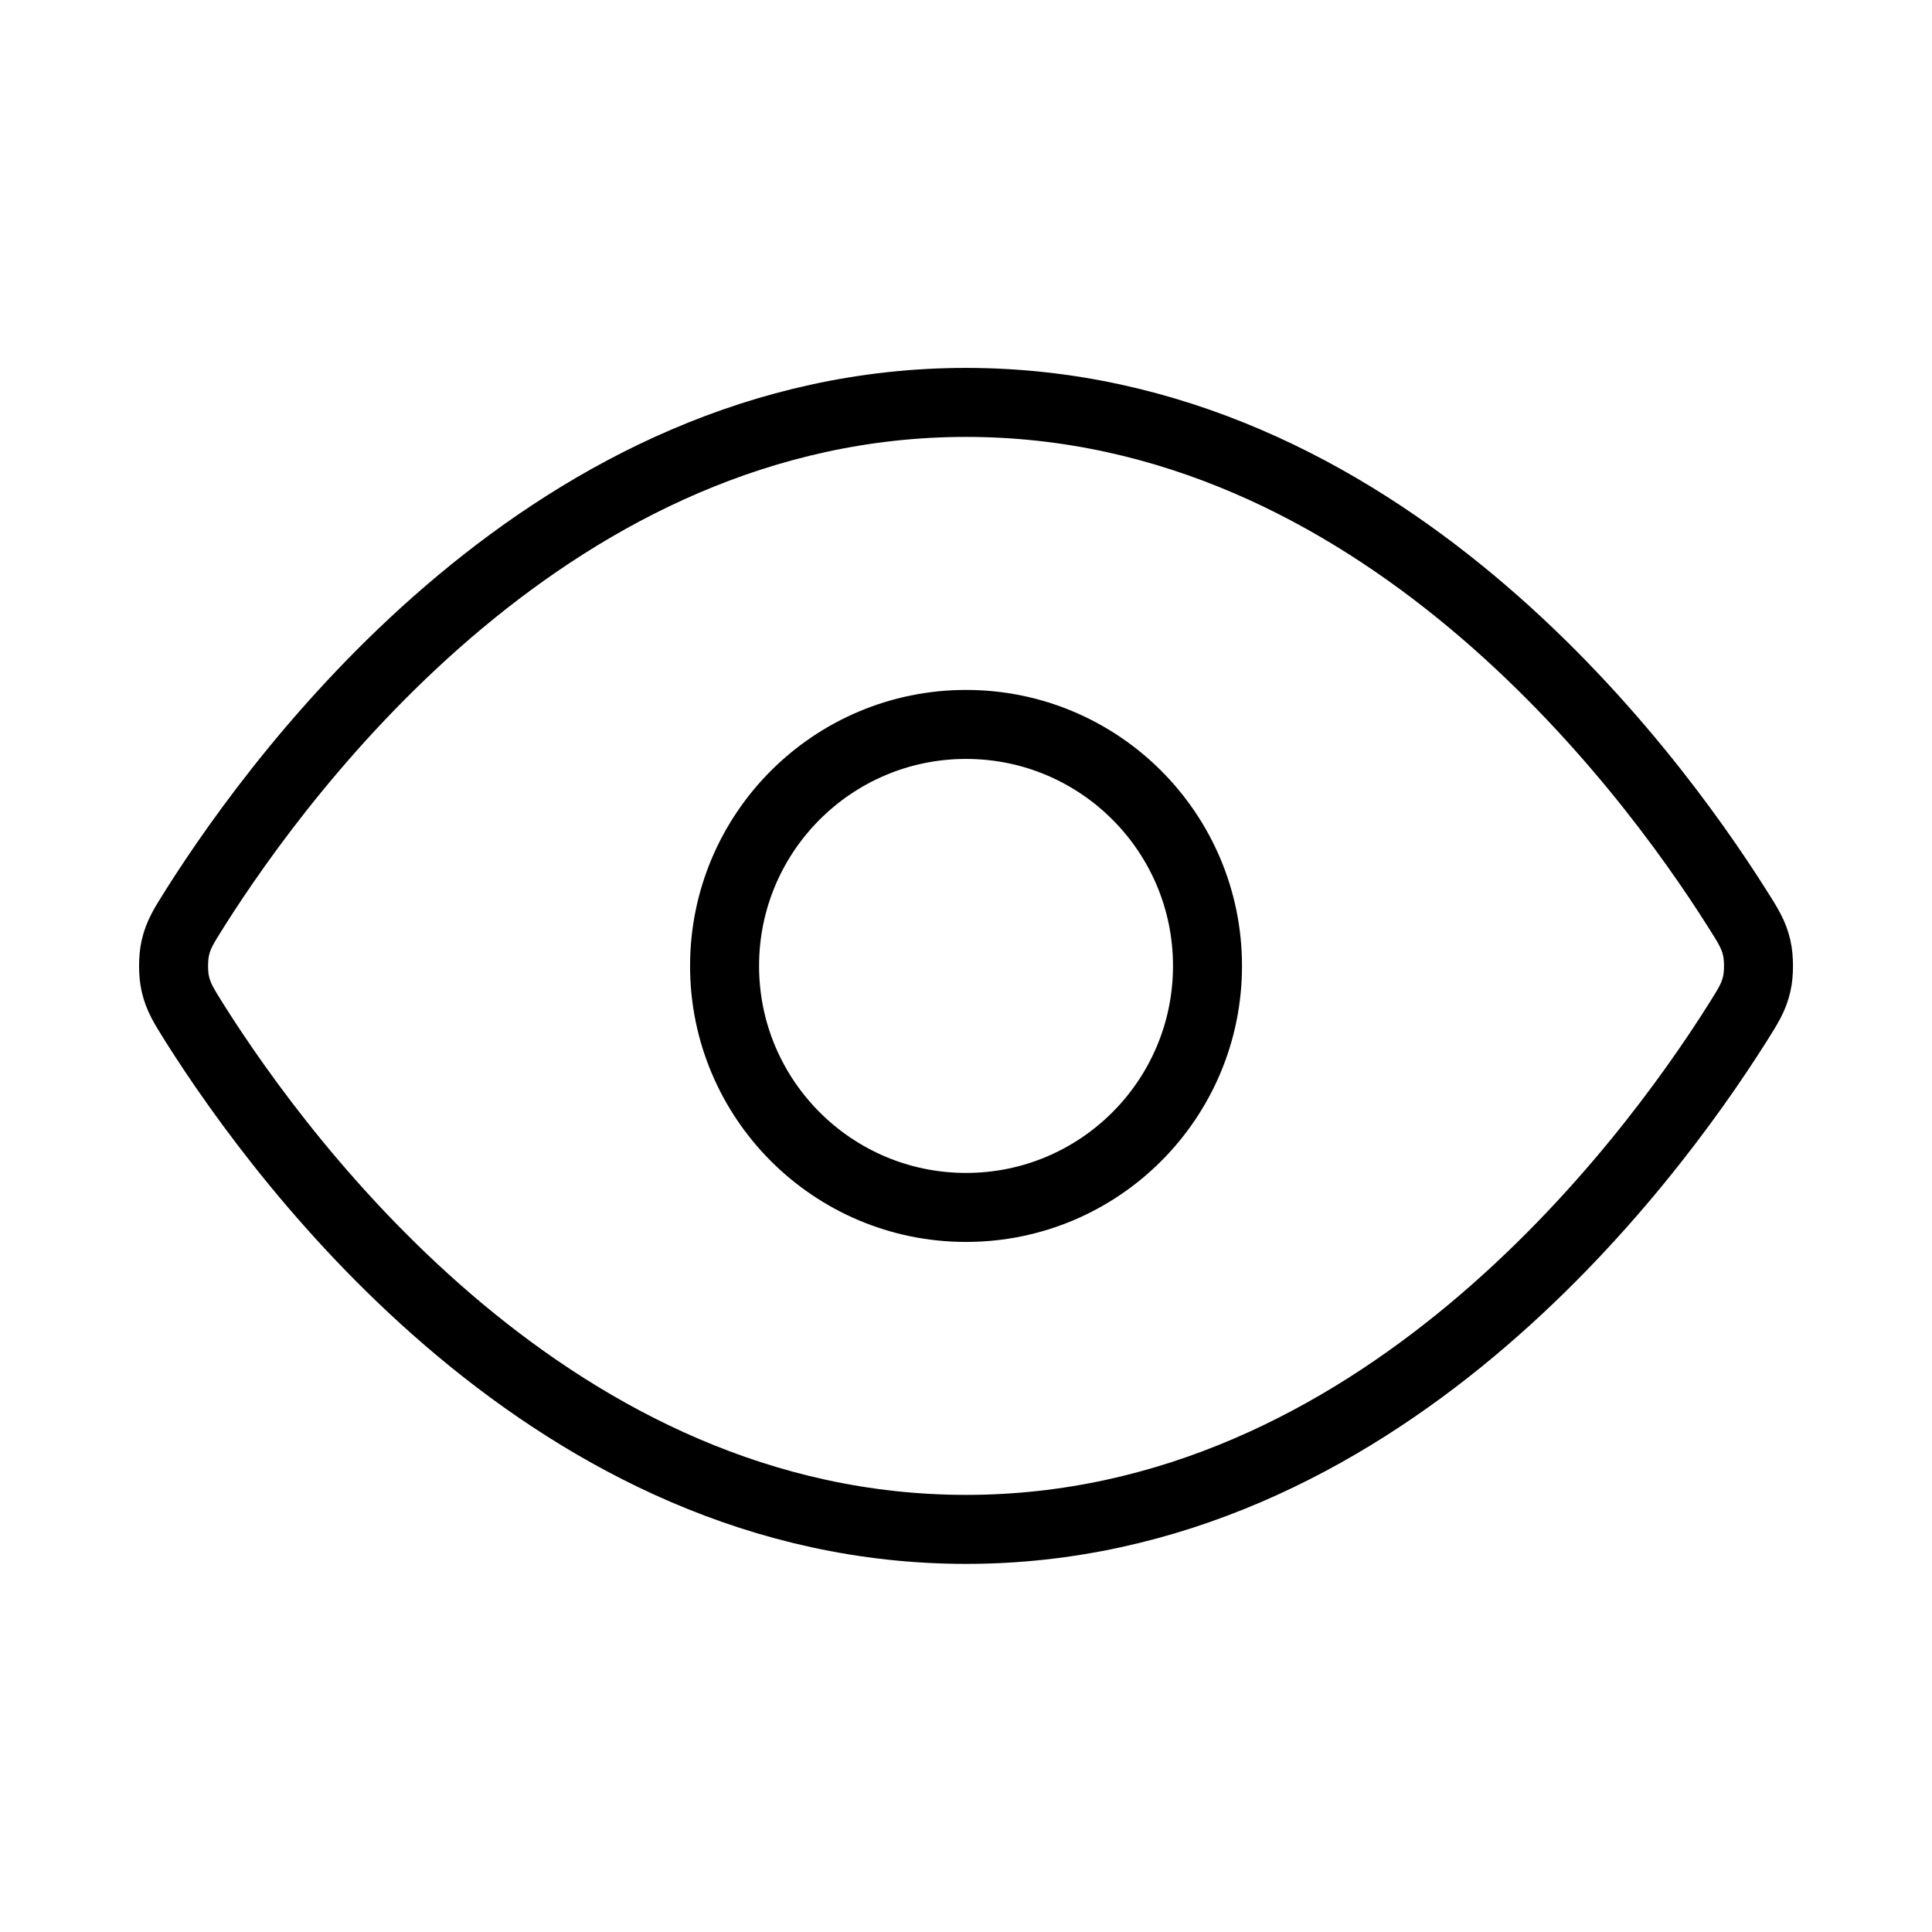 <svg width="28" height="28" viewBox="0 0 28 28" fill="none" xmlns="http://www.w3.org/2000/svg">
<path d="M2.823 14.831C2.665 14.579 2.585 14.453 2.541 14.259C2.507 14.114 2.507 13.884 2.541 13.738C2.585 13.544 2.665 13.418 2.823 13.167C4.136 11.088 8.045 5.832 14.001 5.832C19.956 5.832 23.864 11.088 25.177 13.167C25.336 13.418 25.416 13.544 25.46 13.738C25.494 13.884 25.494 14.114 25.46 14.259C25.416 14.453 25.336 14.579 25.177 14.831C23.864 16.91 19.956 22.165 14.001 22.165C8.045 22.165 4.136 16.91 2.823 14.831Z" stroke="black" stroke-linecap="round" stroke-linejoin="round"/>
<path d="M14.001 17.499C15.934 17.499 17.5 15.932 17.5 13.999C17.5 12.066 15.934 10.499 14.001 10.499C12.068 10.499 10.501 12.066 10.501 13.999C10.501 15.932 12.068 17.499 14.001 17.499Z" stroke="black" stroke-linecap="round" stroke-linejoin="round"/>
</svg>

